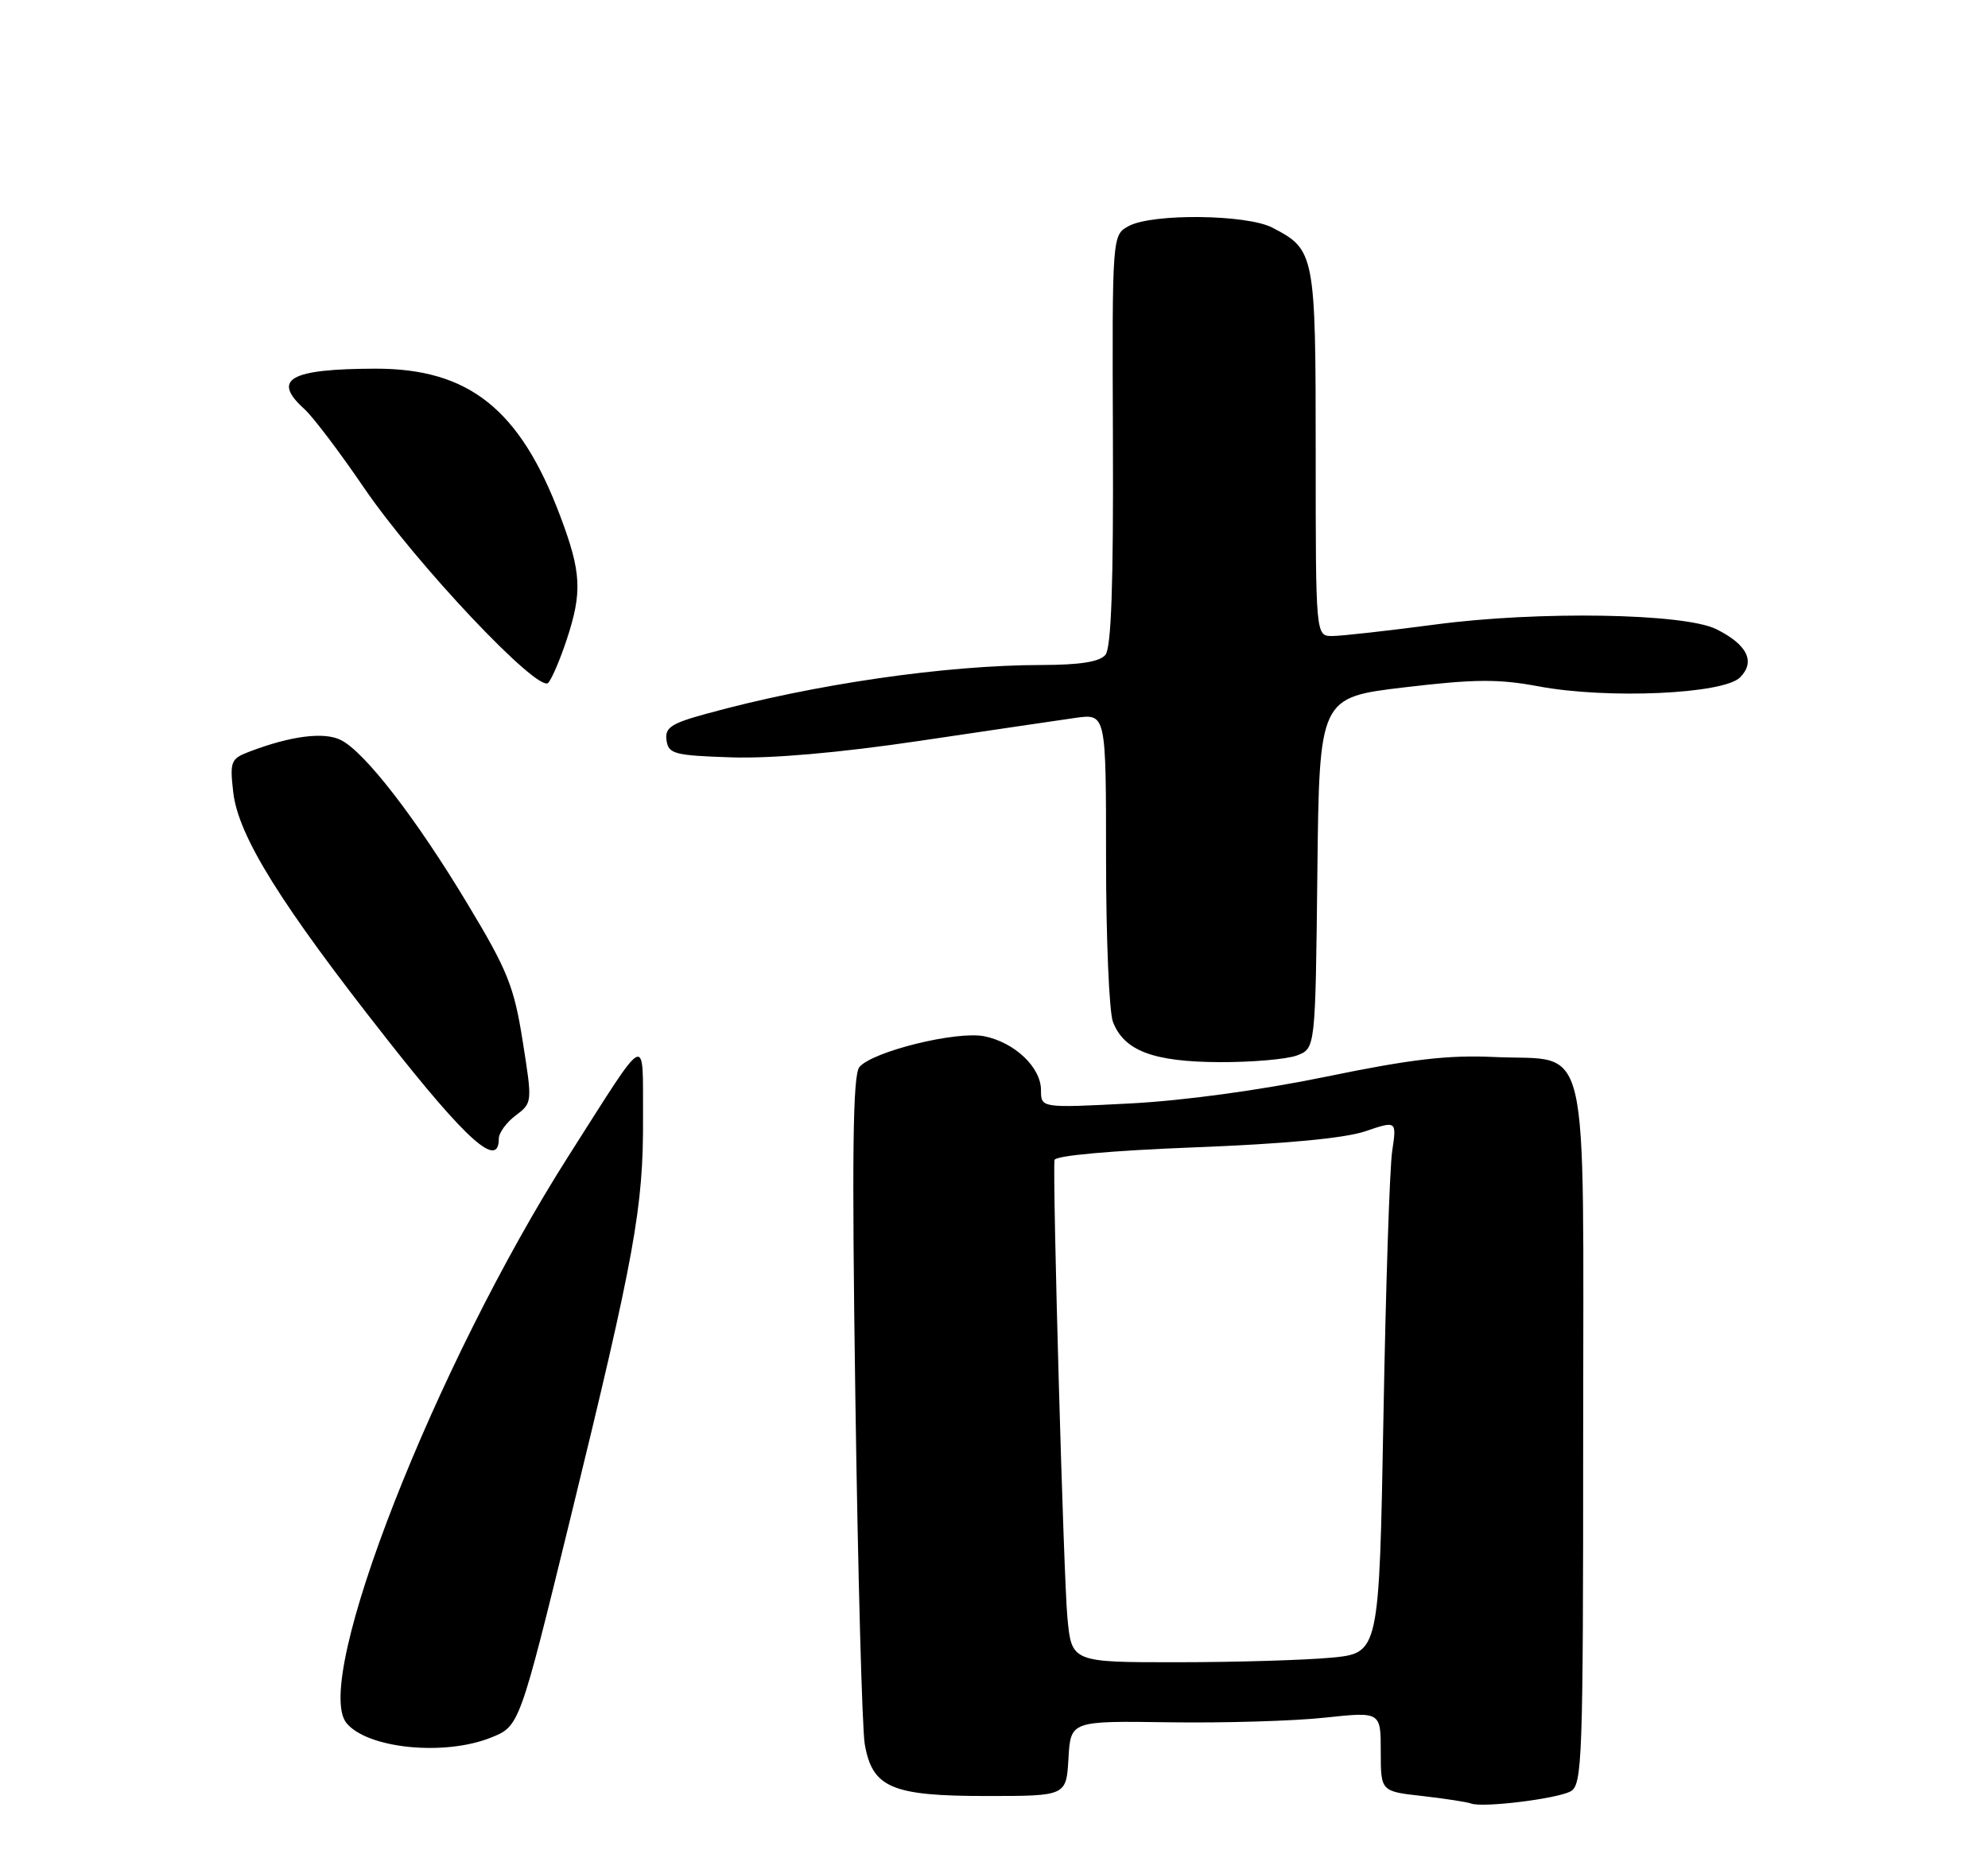 <?xml version="1.0" encoding="UTF-8" standalone="no"?>
<!DOCTYPE svg PUBLIC "-//W3C//DTD SVG 1.1//EN" "http://www.w3.org/Graphics/SVG/1.1/DTD/svg11.dtd" >
<svg xmlns="http://www.w3.org/2000/svg" xmlns:xlink="http://www.w3.org/1999/xlink" version="1.1" viewBox="0 0 275 256">
 <g >
 <path fill="currentColor"
d=" M 217.25 247.86 C 218.88 246.99 219.00 243.61 219.00 198.62 C 219.00 141.90 220.17 146.88 206.72 146.25 C 200.31 145.95 195.19 146.55 183.50 148.96 C 174.38 150.84 163.70 152.30 156.25 152.68 C 144.00 153.31 144.00 153.31 144.00 150.83 C 144.00 147.68 140.35 144.22 136.15 143.38 C 132.32 142.61 120.67 145.49 118.88 147.64 C 117.97 148.74 117.83 159.63 118.32 193.29 C 118.67 217.61 119.26 239.22 119.62 241.32 C 120.67 247.36 123.34 248.50 136.45 248.50 C 147.50 248.50 147.50 248.50 147.80 243.30 C 148.10 238.10 148.10 238.10 161.80 238.30 C 169.34 238.41 178.99 238.12 183.25 237.66 C 191.00 236.83 191.00 236.83 191.00 242.34 C 191.00 247.86 191.00 247.86 196.75 248.50 C 199.91 248.86 202.95 249.33 203.50 249.54 C 205.07 250.15 215.31 248.90 217.25 247.86 Z  M 67.91 240.42 C 71.86 238.84 71.86 238.84 78.88 210.17 C 87.82 173.62 89.01 167.03 88.95 154.64 C 88.89 142.87 89.83 142.39 78.71 159.84 C 60.18 188.92 43.09 232.58 47.94 238.42 C 50.85 241.94 61.47 243.00 67.91 240.42 Z  M 69.00 157.55 C 69.00 156.75 70.05 155.30 71.33 154.34 C 73.65 152.59 73.65 152.55 72.30 144.04 C 71.11 136.50 70.22 134.28 64.72 125.14 C 57.58 113.25 50.46 104.04 47.15 102.39 C 44.83 101.23 40.25 101.81 34.50 104.00 C 31.93 104.98 31.78 105.35 32.26 109.59 C 32.94 115.66 38.82 125.11 53.63 143.91 C 64.63 157.90 69.00 161.77 69.00 157.55 Z  M 179.42 146.03 C 181.96 145.06 181.96 145.06 182.23 120.78 C 182.50 96.50 182.50 96.50 194.30 95.10 C 203.99 93.95 207.31 93.93 212.80 94.96 C 222.33 96.75 238.39 96.04 240.70 93.73 C 242.87 91.55 241.71 89.19 237.41 87.05 C 232.97 84.85 212.81 84.51 198.54 86.41 C 191.96 87.28 185.55 88.00 184.29 88.00 C 182.00 88.00 182.00 88.00 182.00 62.72 C 182.00 35.07 181.90 34.55 175.99 31.49 C 172.44 29.66 159.49 29.51 156.17 31.26 C 153.84 32.50 153.84 32.50 153.95 60.86 C 154.03 80.93 153.72 89.63 152.91 90.61 C 152.11 91.57 149.40 92.00 144.13 92.01 C 130.77 92.02 112.49 94.68 97.70 98.76 C 92.81 100.10 91.95 100.68 92.20 102.43 C 92.47 104.32 93.27 104.53 101.19 104.79 C 106.78 104.97 116.06 104.16 127.19 102.51 C 136.71 101.09 146.41 99.67 148.75 99.33 C 153.00 98.73 153.00 98.73 153.00 118.80 C 153.00 129.84 153.43 140.00 153.95 141.38 C 155.48 145.38 159.52 146.92 168.68 146.96 C 173.19 146.98 178.02 146.56 179.42 146.03 Z  M 78.37 88.57 C 80.57 81.92 80.43 79.20 77.50 71.41 C 71.93 56.62 64.88 50.99 51.93 51.01 C 40.07 51.04 37.54 52.47 42.11 56.60 C 43.27 57.64 46.99 62.55 50.36 67.50 C 57.52 77.99 74.48 95.96 75.84 94.48 C 76.33 93.94 77.47 91.28 78.37 88.57 Z  M 147.65 223.75 C 147.13 218.26 145.58 163.11 145.87 160.50 C 145.93 159.90 153.69 159.20 165.24 158.75 C 177.76 158.27 186.02 157.49 188.85 156.53 C 193.21 155.05 193.21 155.05 192.58 159.28 C 192.23 161.60 191.69 178.18 191.37 196.12 C 190.78 228.73 190.78 228.73 184.14 229.36 C 180.49 229.70 170.91 229.99 162.87 229.99 C 148.23 230.00 148.23 230.00 147.65 223.75 Z "/>
</g>
</svg>